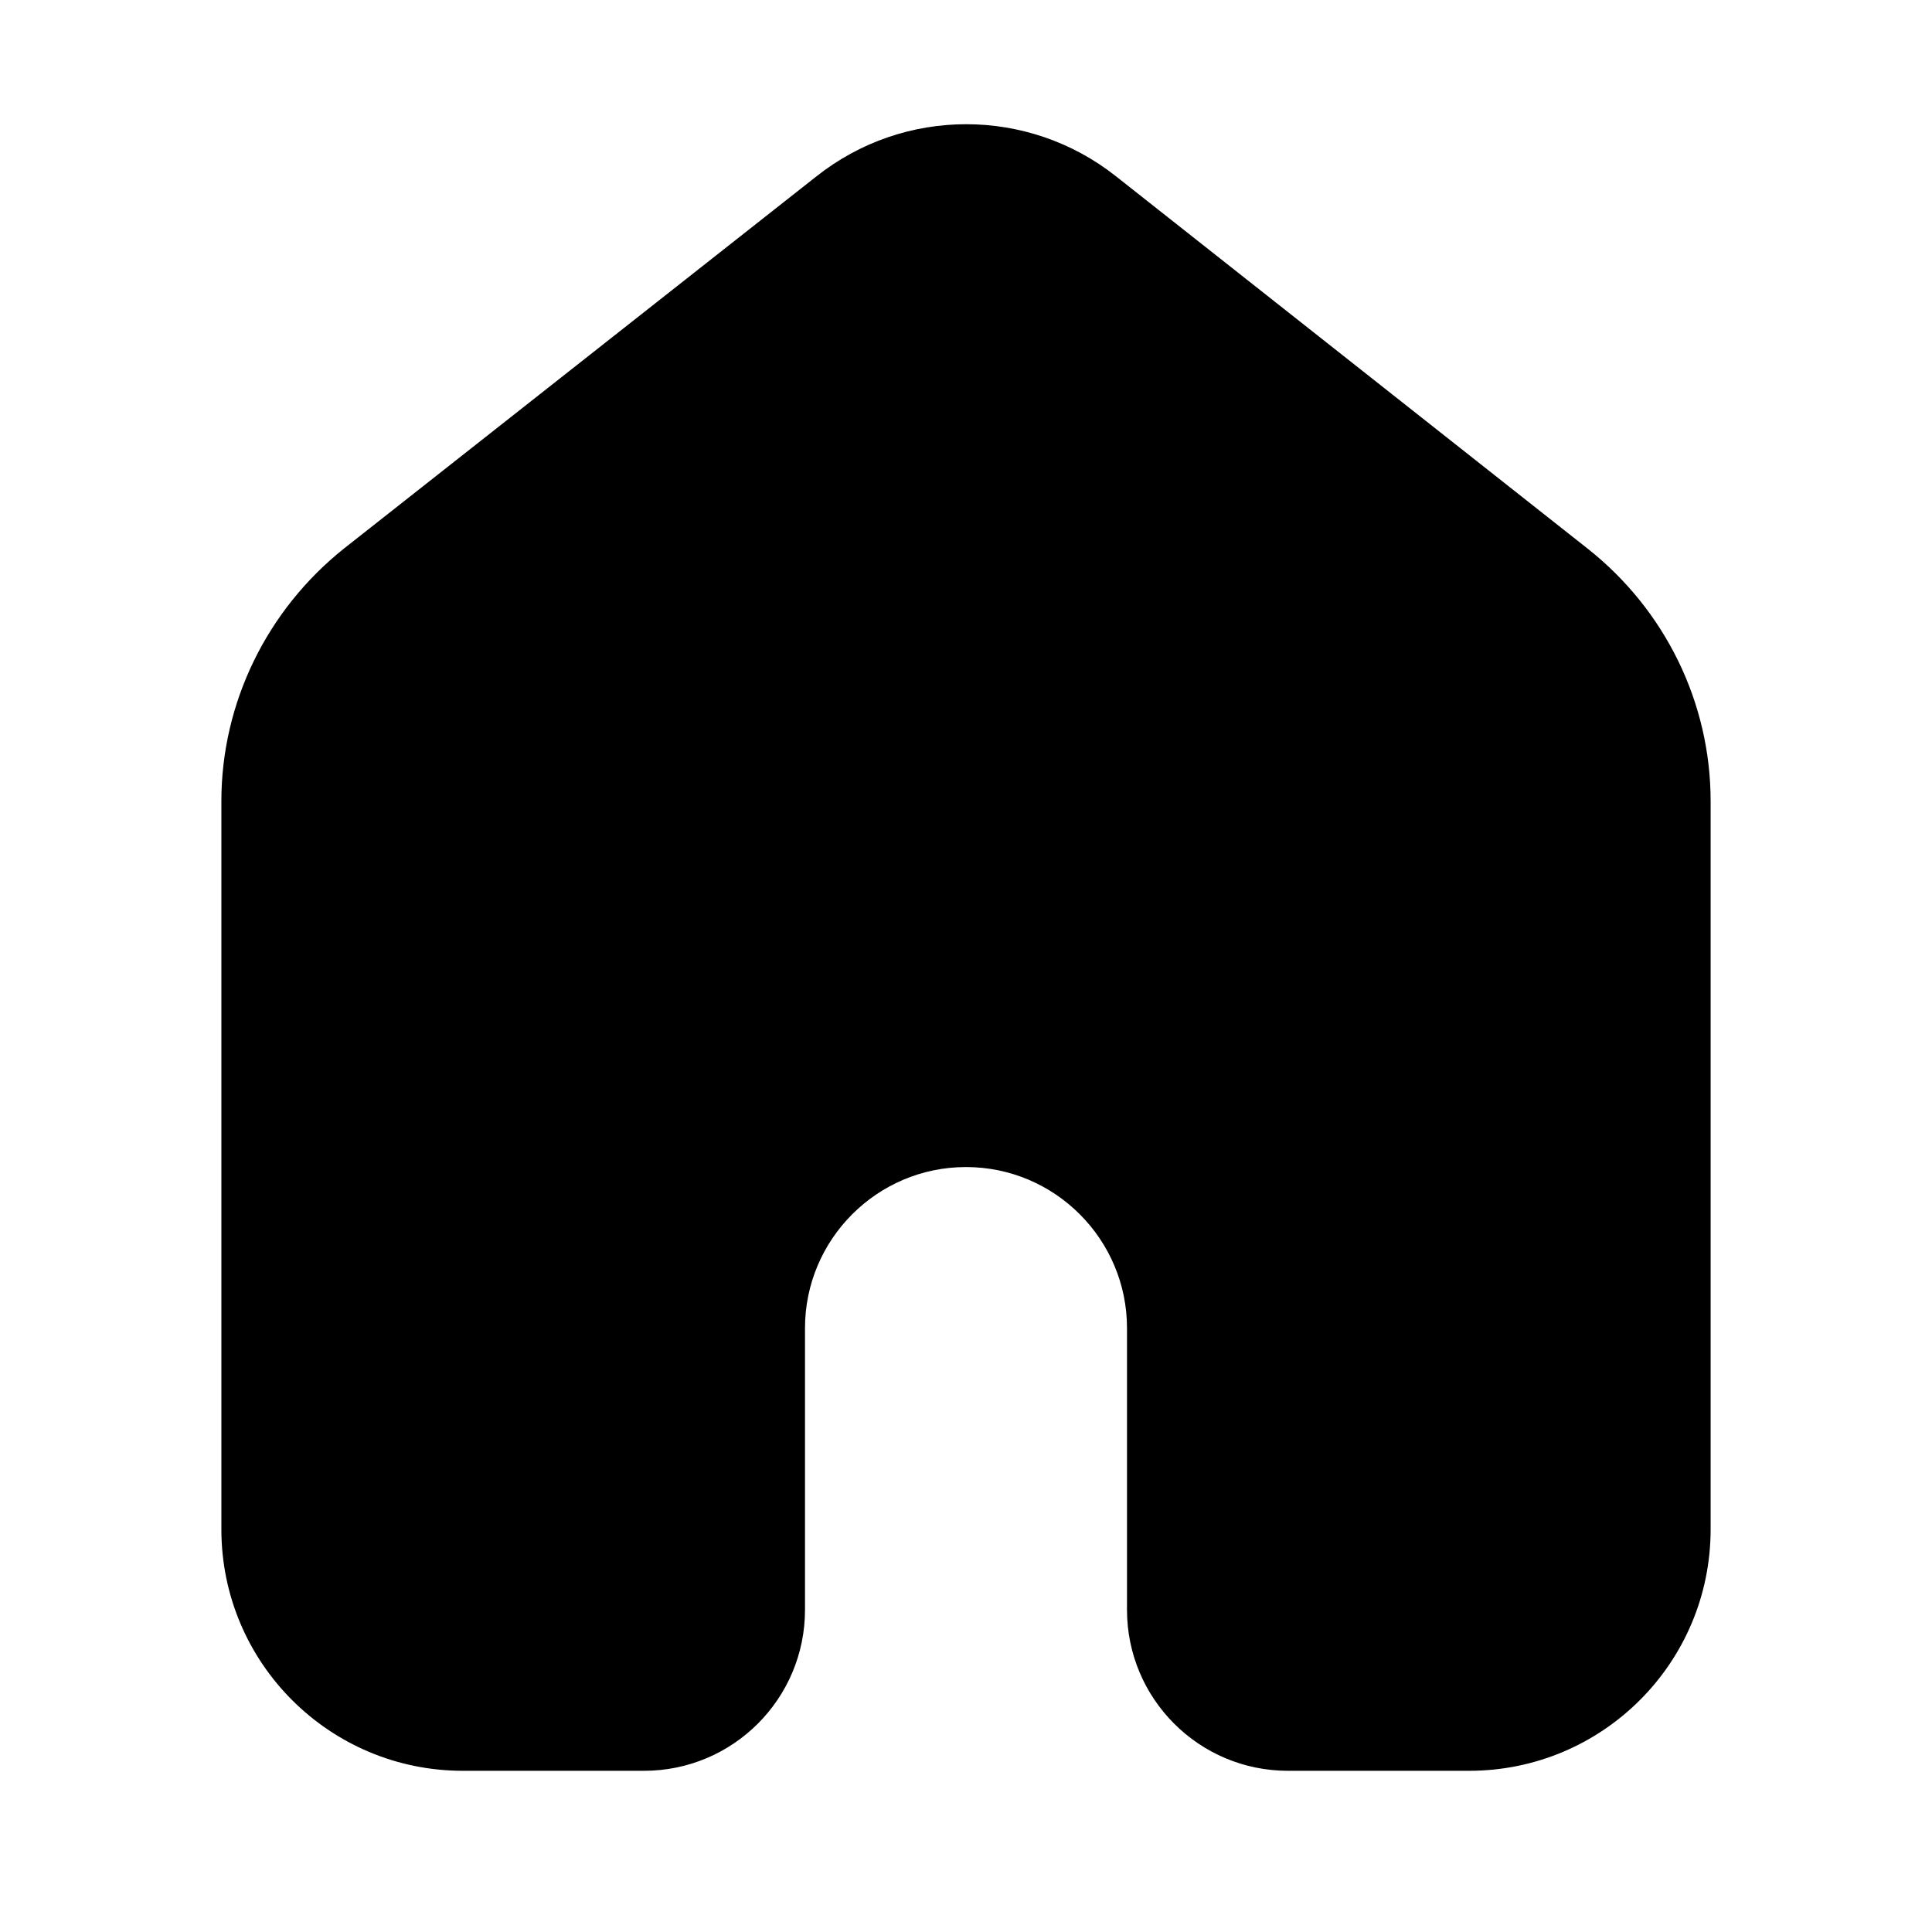 <svg xmlns="http://www.w3.org/2000/svg" xmlns:xlink="http://www.w3.org/1999/xlink" width="48" height="48" viewBox="0 0 48 48" fill="none">
<path d="M20 39.995L20 32.995C20 30.795 21.79 28.995 24 28.995C26.21 28.995 28 30.795 28 32.995L28 39.995C28 42.205 29.79 43.995 32 43.995L36.5 43.995C39.81 43.995 42.5 41.315 42.5 37.995L42.5 19.905C42.5 17.455 41.37 15.155 39.45 13.635L27.72 4.375C25.54 2.655 22.46 2.655 20.28 4.385L8.55 13.625C6.63 15.155 5.5 17.465 5.5 19.905L5.5 37.995C5.5 41.315 8.19 43.995 11.5 43.995L16 43.995C18.21 43.995 20 42.205 20 39.995Z" fill-rule="evenodd"  fill="#000000" >
</path>
</svg>
